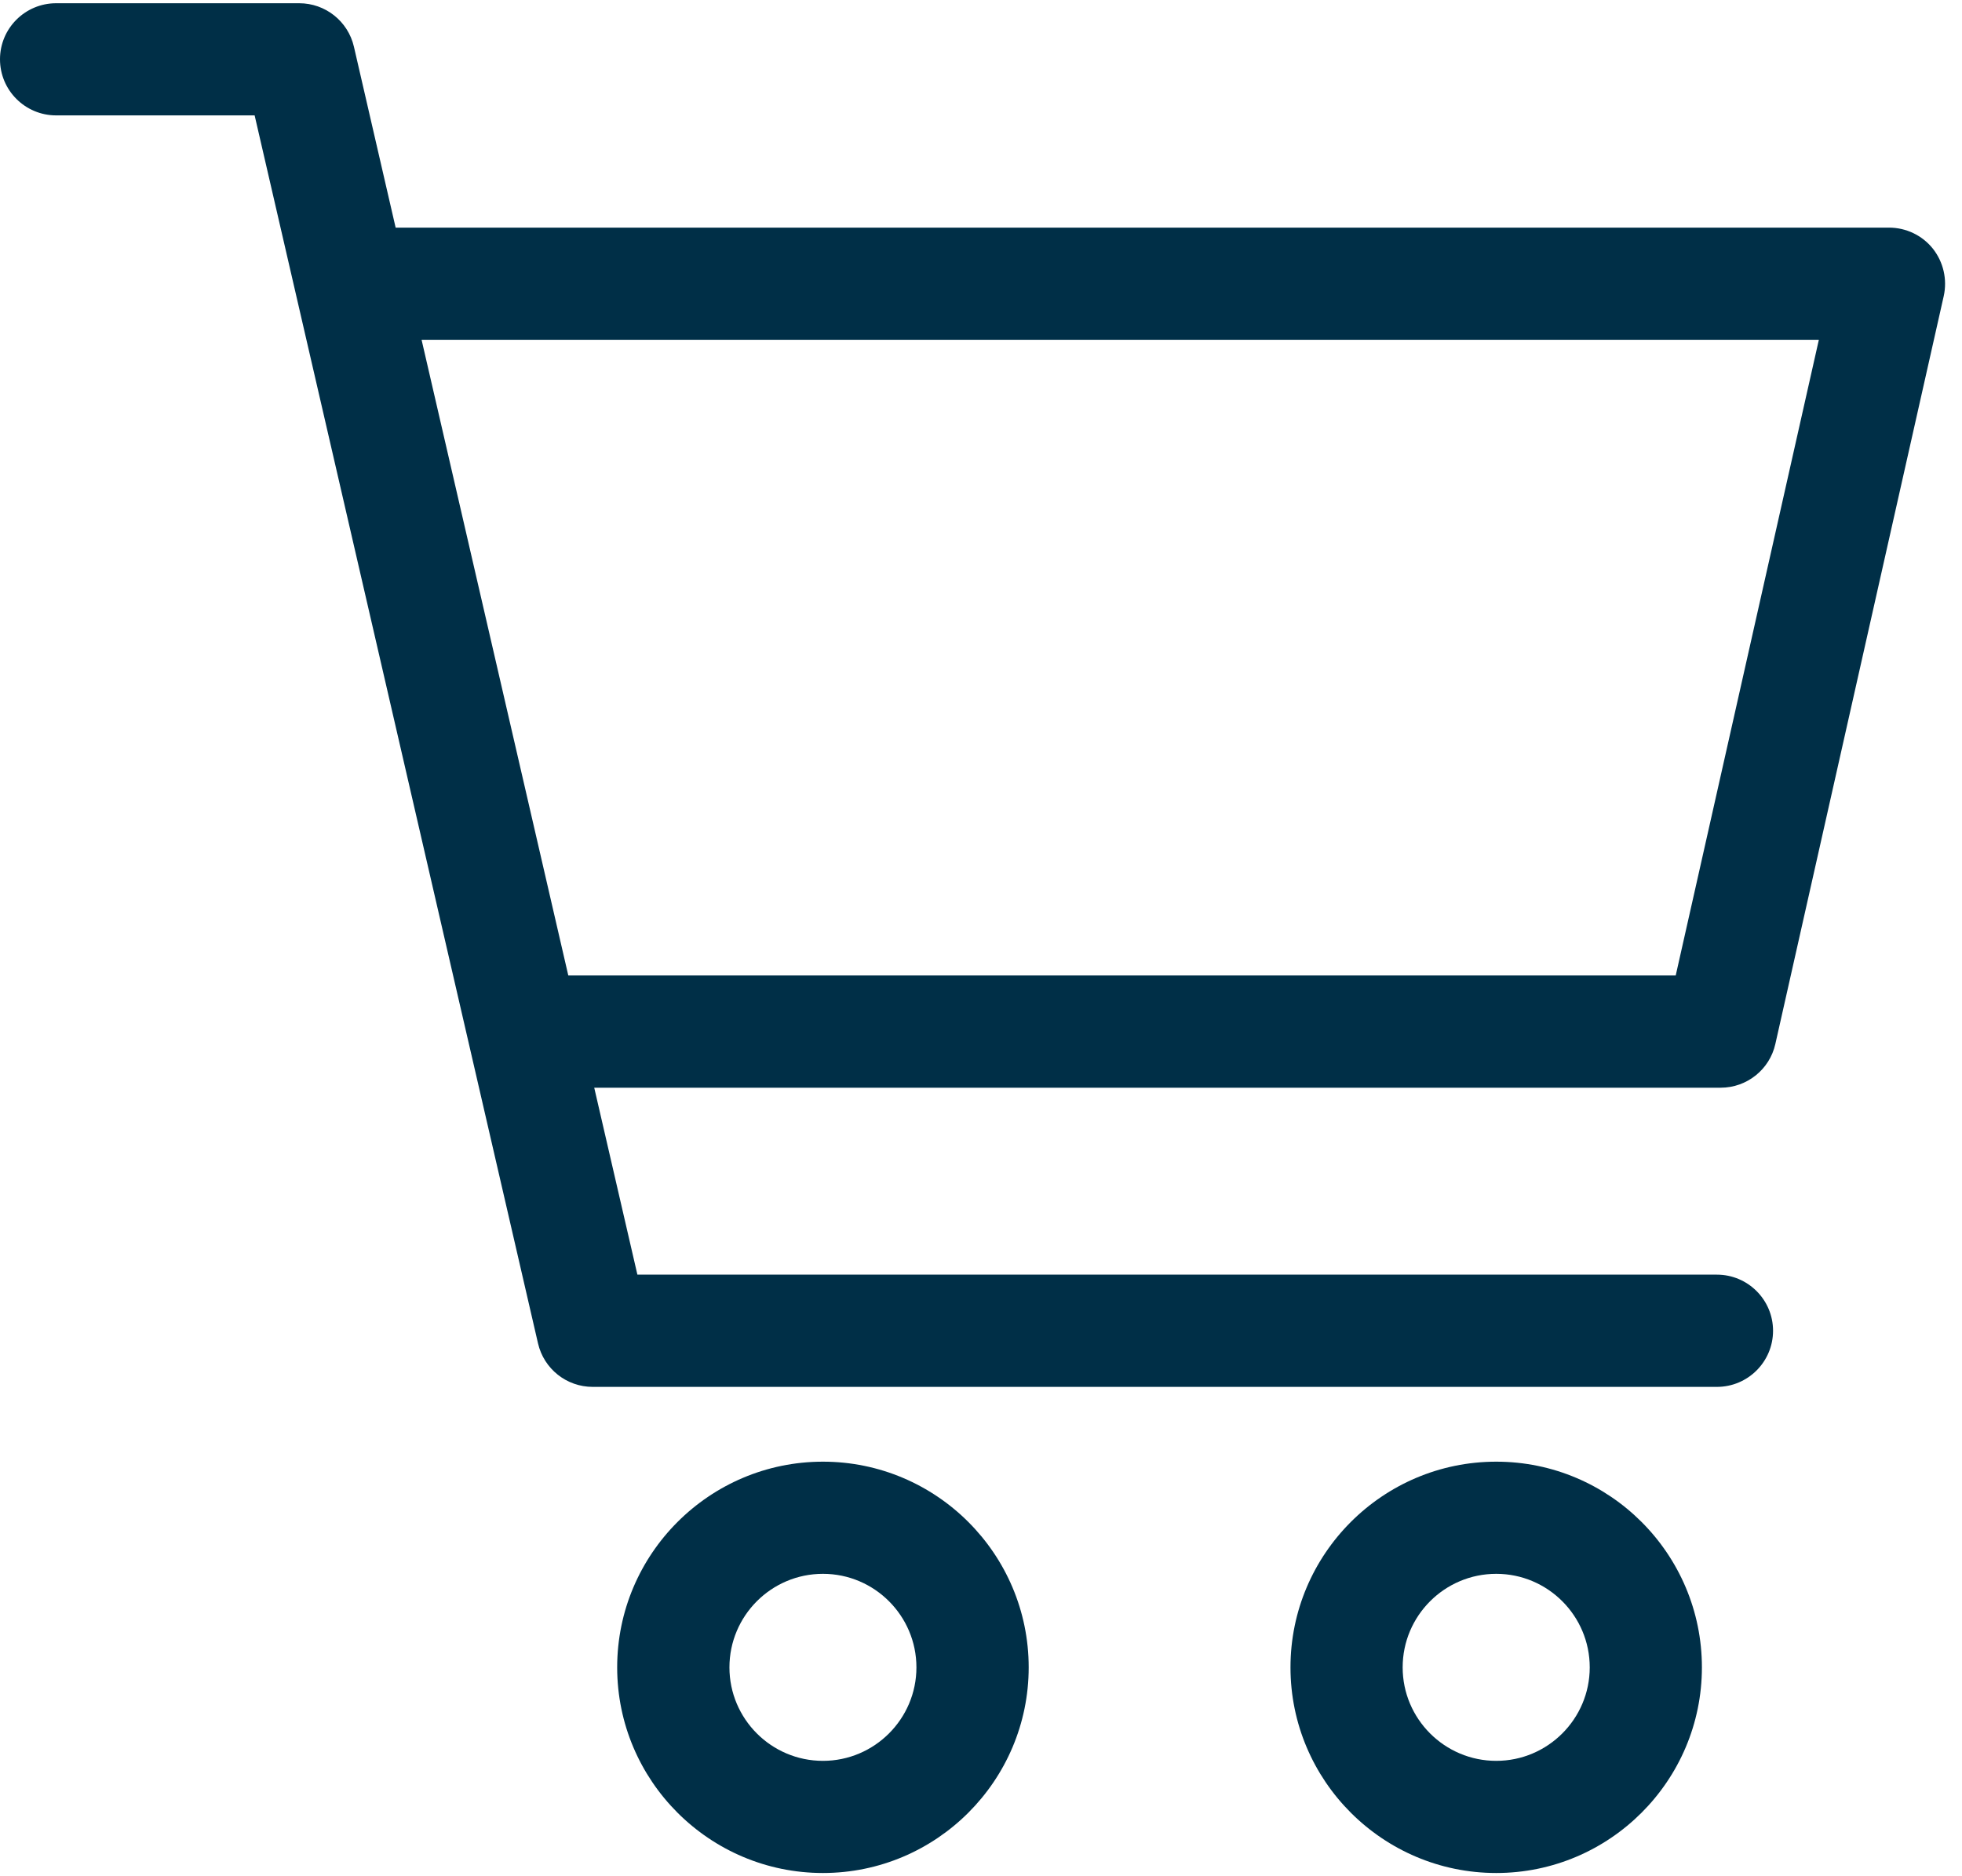 <?xml version="1.0" encoding="UTF-8"?>
<svg width="23px" height="22px" viewBox="0 0 23 22" version="1.1" xmlns="http://www.w3.org/2000/svg" xmlns:xlink="http://www.w3.org/1999/xlink">
    <!-- Generator: Sketch 51.3 (57544) - http://www.bohemiancoding.com/sketch -->
    <title>003-cart</title>
    <desc>Created with Sketch.</desc>
    <defs></defs>
    <g id="Page-1" stroke="none" stroke-width="1" fill="none" fill-rule="evenodd">
        <g id="1.-Homepage" transform="translate(-1238, -29)" fill="#002F47" fill-rule="nonzero">
            <g id="Header">
                <g id="Group-8" transform="translate(935, 21)">
                    <g id="Group-7" transform="translate(303, 0)">
                        <g id="003-cart" transform="translate(0, 8)">
                            <path d="M22.658,2.915 C22.533,2.759 22.344,2.669 22.144,2.669 L4.638,2.669 L4.149,0.548 C4.08,0.249 3.814,0.038 3.508,0.038 L0.658,0.038 C0.295,0.038 0,0.332 0,0.695 C0,1.059 0.295,1.353 0.658,1.353 L2.985,1.353 L6.307,15.752 C6.376,16.051 6.642,16.262 6.948,16.262 L20.127,16.262 C20.49,16.262 20.785,15.967 20.785,15.604 C20.785,15.241 20.49,14.946 20.127,14.946 L7.472,14.946 L6.966,12.754 L20.171,12.754 C20.478,12.754 20.745,12.541 20.812,12.241 L22.786,3.471 C22.829,3.276 22.782,3.072 22.658,2.915 Z M19.644,11.438 L6.662,11.438 L4.942,3.984 L21.322,3.984 L19.644,11.438 Z" id="Shape"></path>
                            <path d="M9.647,17.139 C8.317,17.139 7.235,18.221 7.235,19.551 C7.235,20.88 8.317,21.962 9.647,21.962 C10.977,21.962 12.059,20.88 12.059,19.551 C12.059,18.221 10.977,17.139 9.647,17.139 Z M9.647,20.647 C9.042,20.647 8.551,20.155 8.551,19.551 C8.551,18.946 9.042,18.454 9.647,18.454 C10.251,18.454 10.743,18.946 10.743,19.551 C10.743,20.155 10.251,20.647 9.647,20.647 Z" id="Shape"></path>
                            <path d="M17.54,17.139 C16.21,17.139 15.128,18.221 15.128,19.551 C15.128,20.88 16.21,21.962 17.54,21.962 C18.869,21.962 19.951,20.88 19.951,19.551 C19.951,18.221 18.87,17.139 17.54,17.139 Z M17.54,20.647 C16.935,20.647 16.443,20.155 16.443,19.551 C16.443,18.946 16.935,18.454 17.54,18.454 C18.144,18.454 18.636,18.946 18.636,19.551 C18.636,20.155 18.144,20.647 17.54,20.647 Z" id="Shape"></path>
                        </g>
                    </g>
                </g>
            </g>
        </g>
    </g>
</svg>